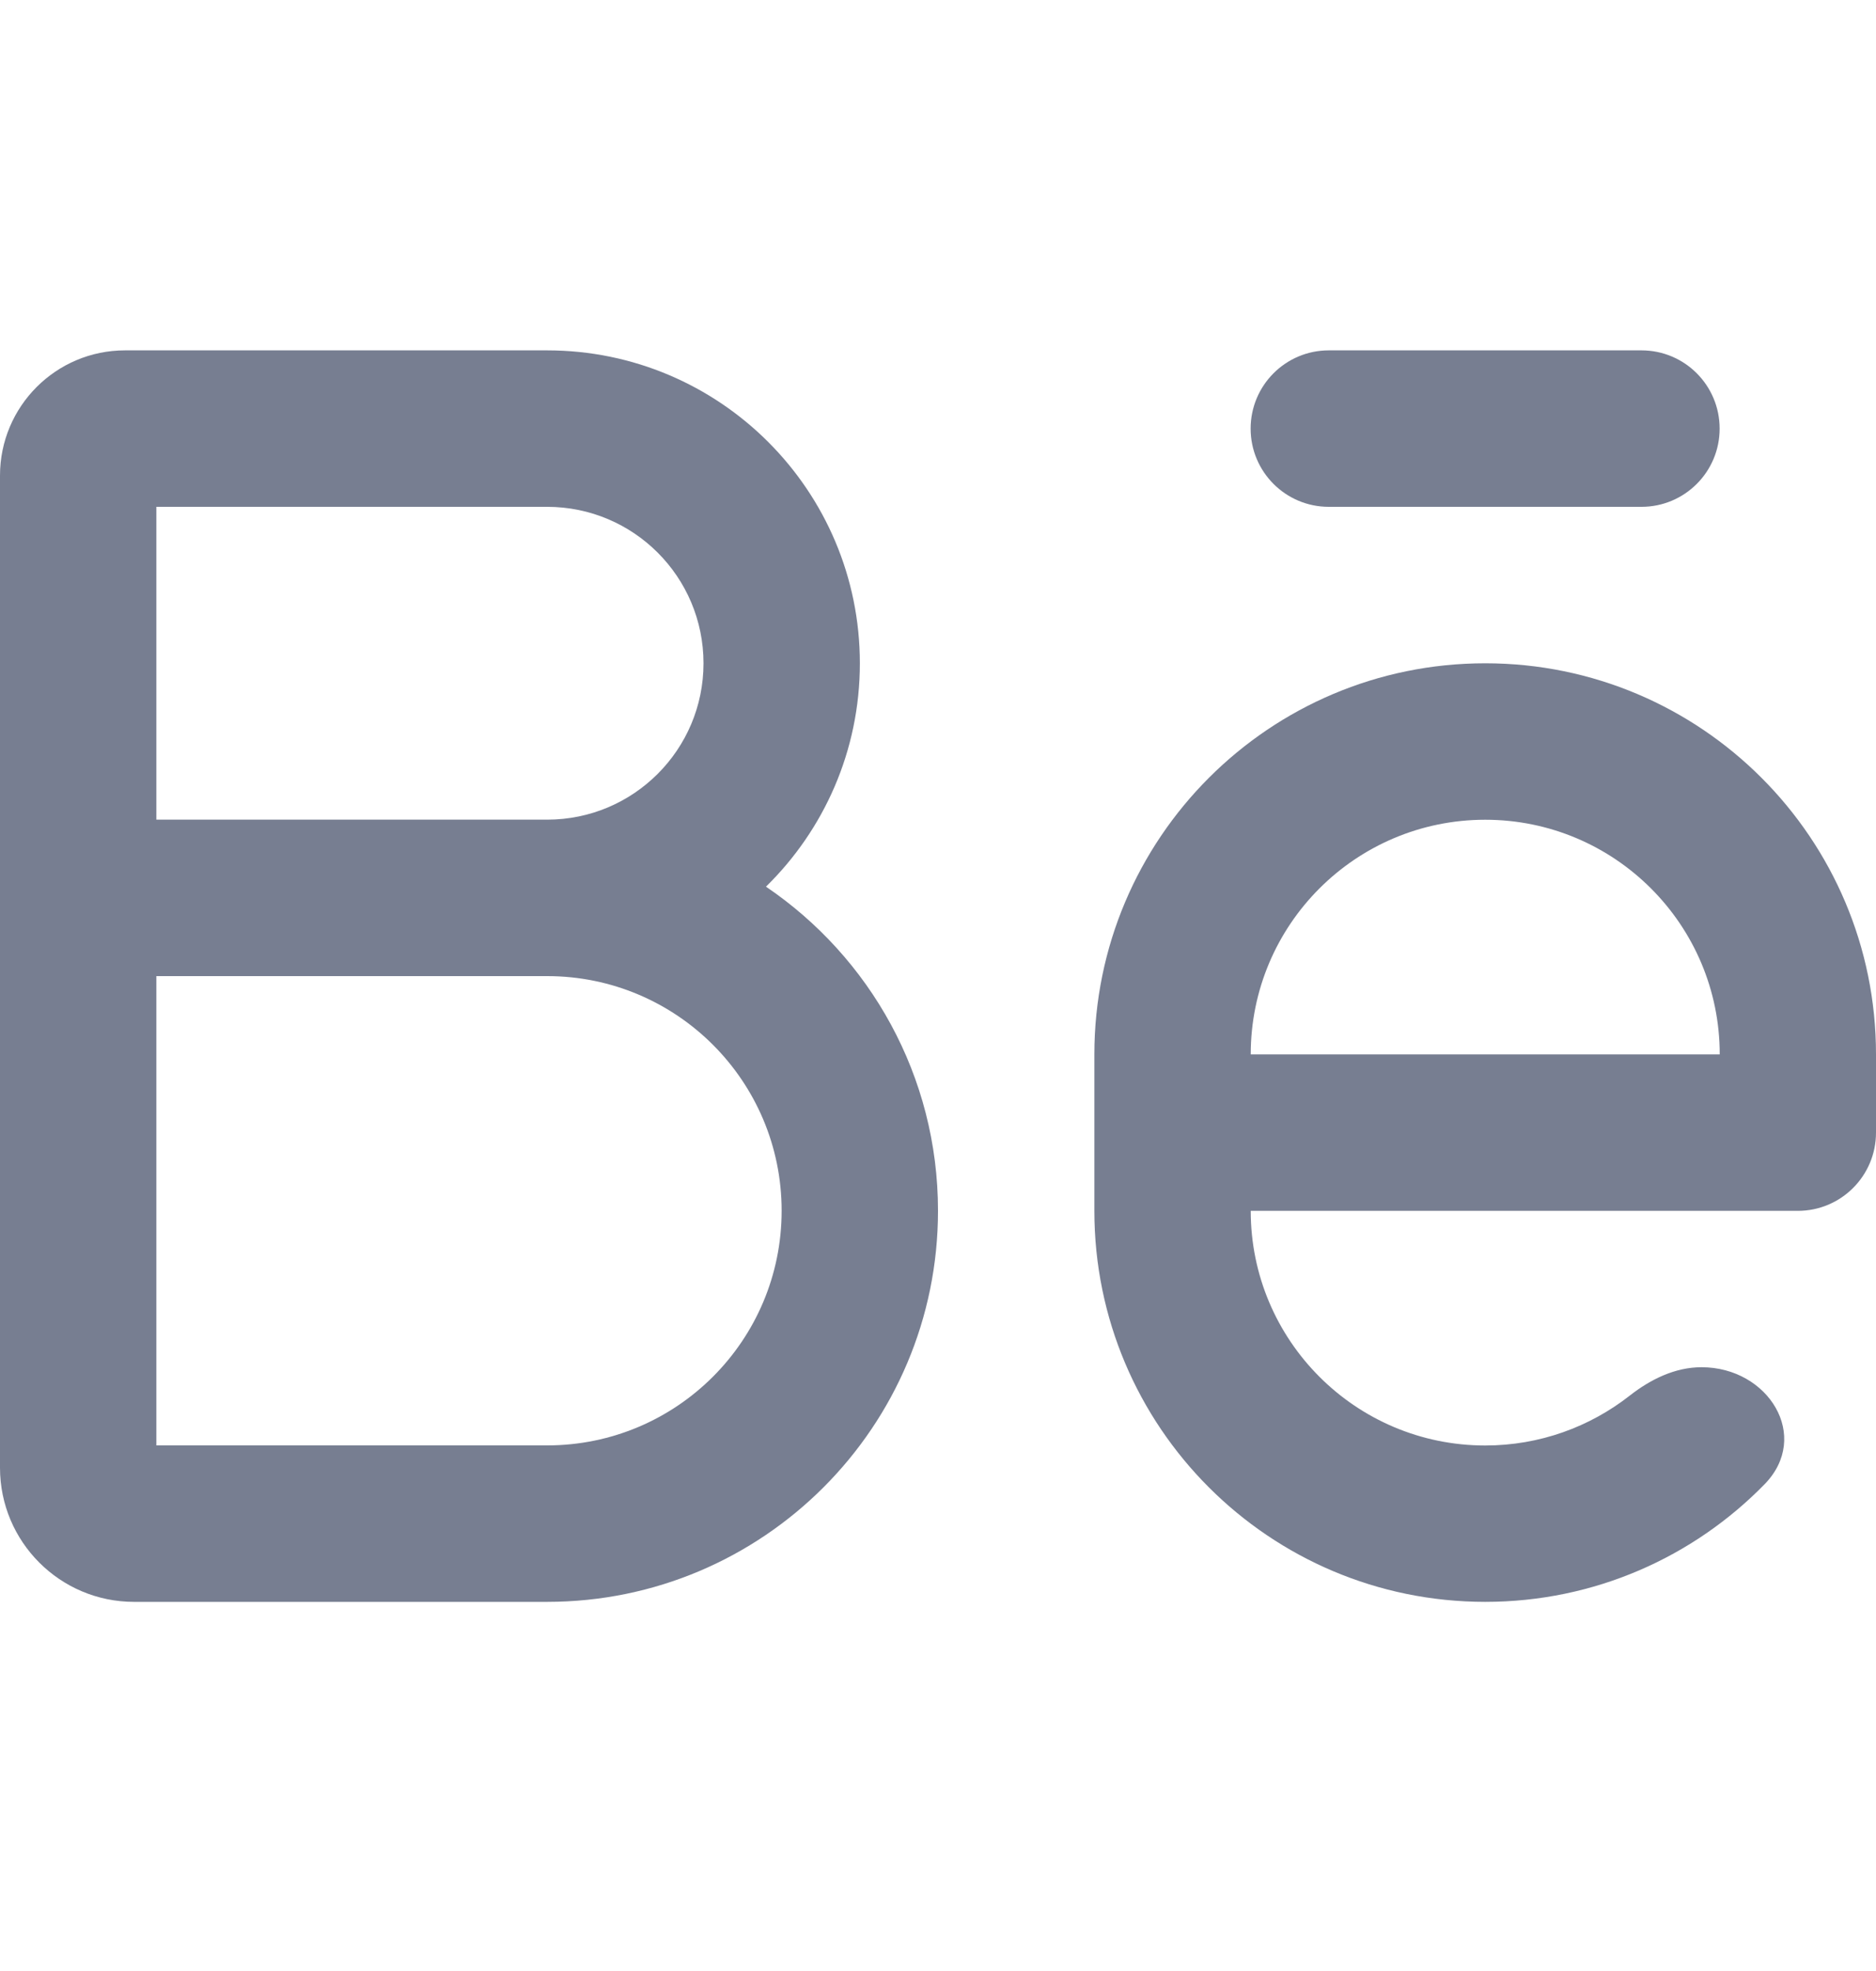<svg width="20" height="21" viewBox="0 0 20 21" fill="none" xmlns="http://www.w3.org/2000/svg">
<g clip-path="url(#clip0_76_1744)">
<path d="M14.166 3.733C13.706 3.733 13.333 4.106 13.333 4.567C13.333 5.027 13.706 5.4 14.166 5.4H17.5C17.96 5.4 18.333 5.027 18.333 4.567C18.333 4.106 17.96 3.733 17.5 3.733H14.166Z" fill="#777E91"/>
<path fill-rule="evenodd" clip-rule="evenodd" d="M11.667 11.234C11.667 8.933 13.533 7.067 15.834 7.067C18.135 7.067 20 8.933 20 11.234V12.067C20 12.528 19.627 12.901 19.167 12.901H13.334C13.334 14.281 14.453 15.401 15.834 15.401C16.415 15.401 16.95 15.202 17.374 14.87C17.596 14.696 17.858 14.567 18.14 14.567C18.854 14.567 19.311 15.305 18.811 15.815C18.055 16.588 17 17.067 15.834 17.067C13.533 17.067 11.667 15.202 11.667 12.901V11.234ZM15.834 8.734C14.453 8.734 13.334 9.853 13.334 11.234H18.334C18.334 9.853 17.214 8.734 15.834 8.734Z" fill="#777E91"/>
<path fill-rule="evenodd" clip-rule="evenodd" d="M1.667 5.4V8.733H5.833C6.754 8.733 7.5 7.987 7.5 7.067C7.5 6.146 6.754 5.4 5.833 5.4H1.667ZM8.166 9.447C8.784 8.842 9.167 7.999 9.167 7.067C9.167 5.226 7.674 3.733 5.833 3.733H1.333C0.597 3.733 0 4.33 0 5.067V15.638C0 16.427 0.64 17.067 1.429 17.067H5.833C8.135 17.067 10 15.201 10 12.9C10 11.463 9.273 10.197 8.166 9.447ZM1.667 10.4V15.4H5.833C7.214 15.4 8.333 14.281 8.333 12.9C8.333 11.519 7.214 10.4 5.833 10.4H1.667Z" fill="#777E91"/>
</g>
<defs>
<clipPath id="clip0_76_1744">
<rect width="20" height="20" fill="white" transform="translate(0 0.4)"/>
</clipPath>
</defs>
</svg>
